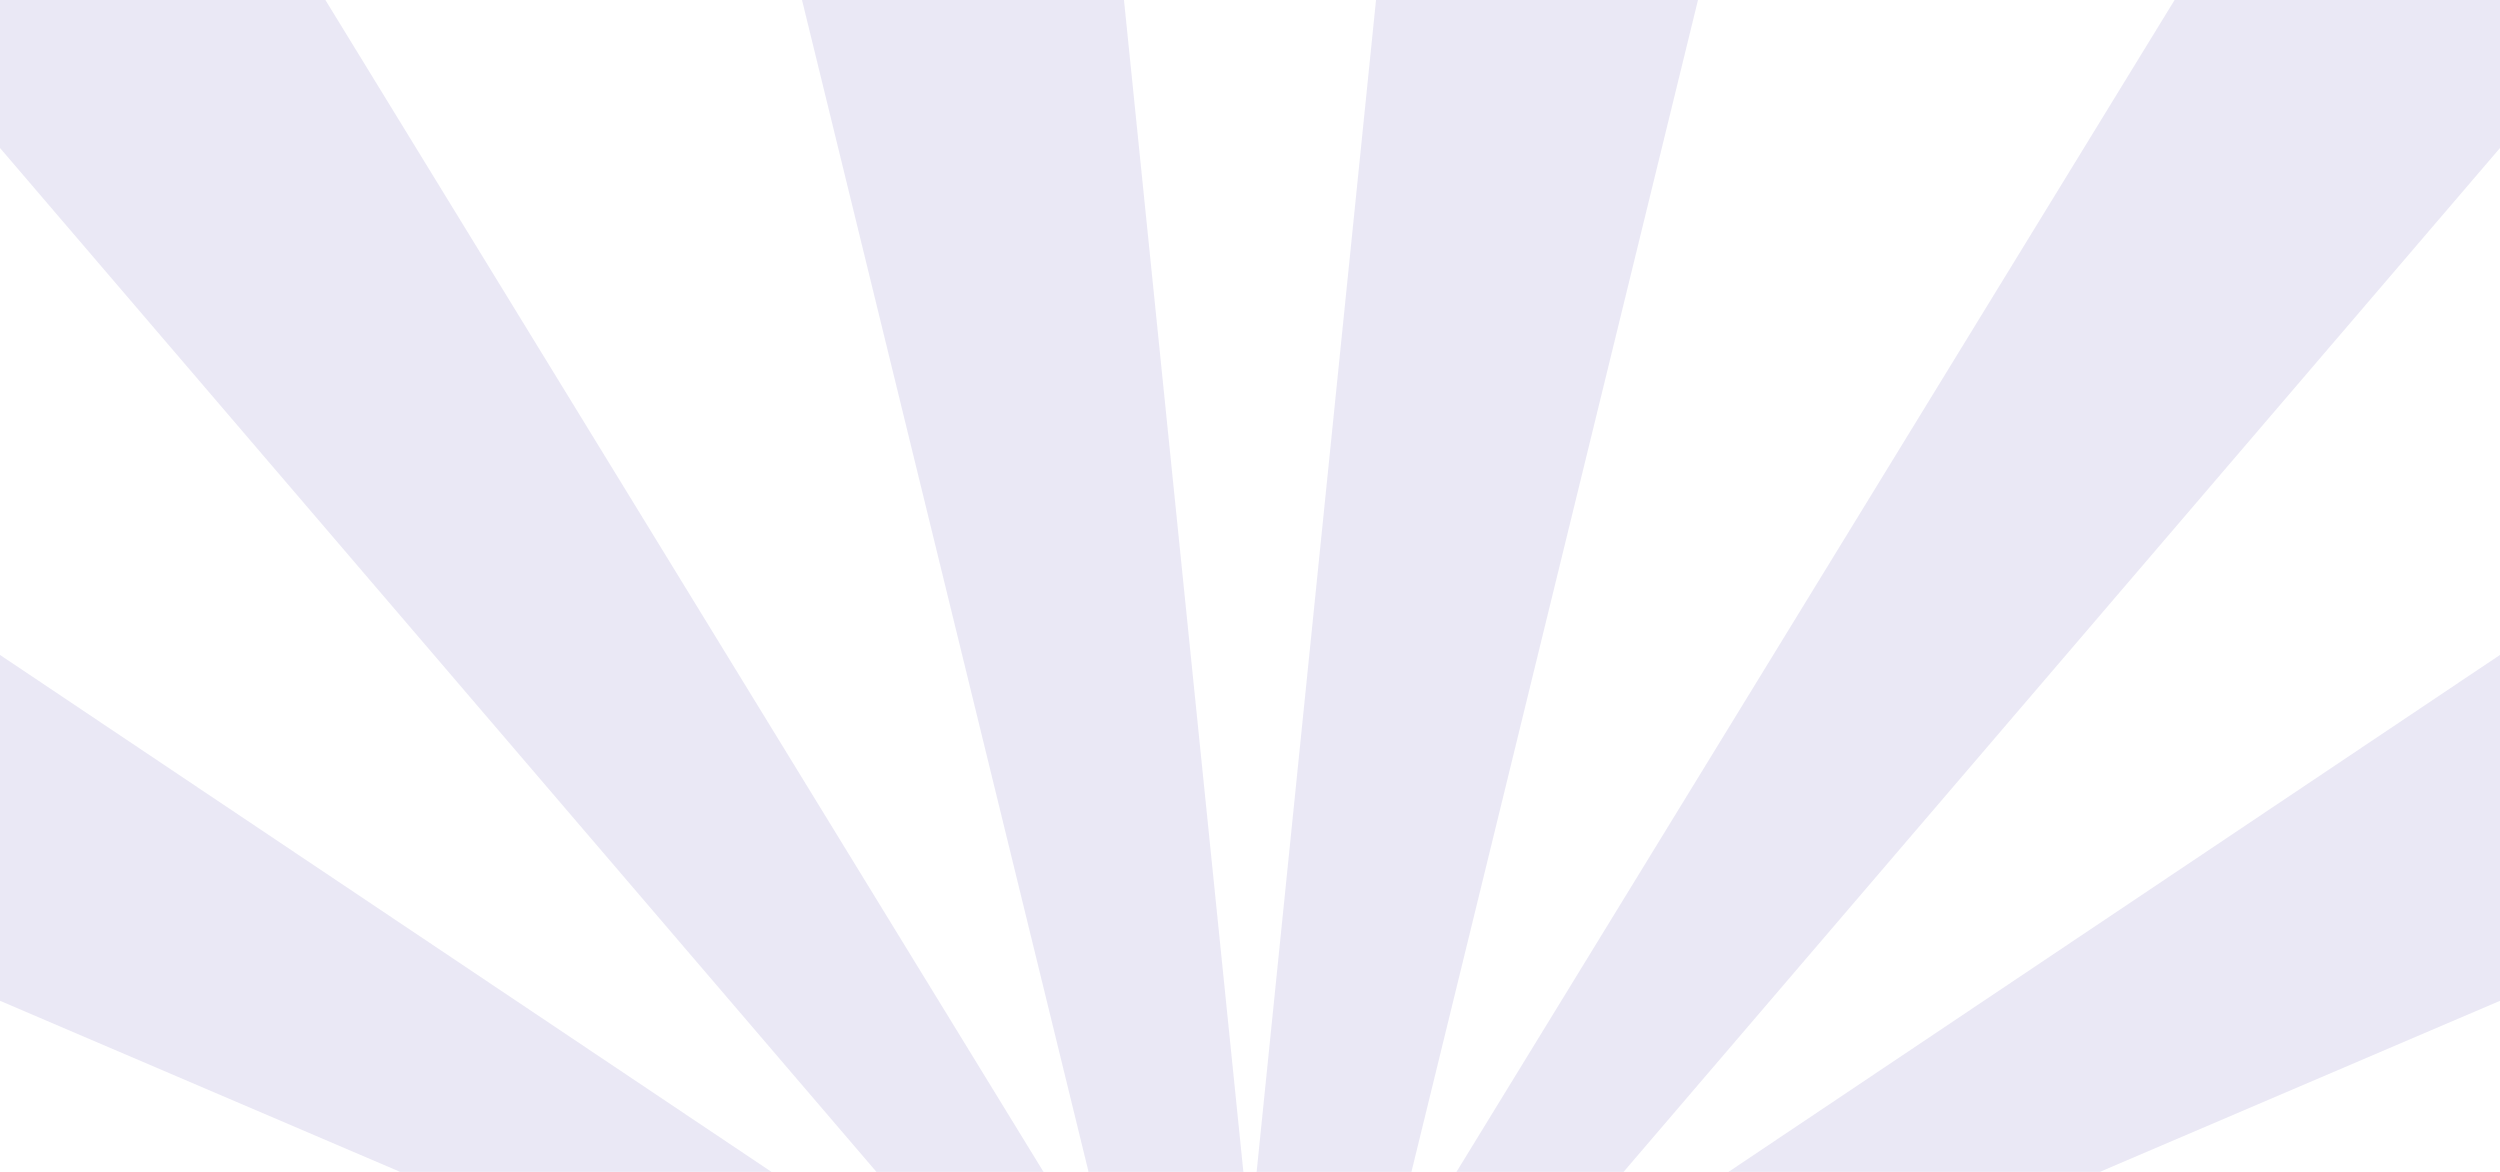 <svg width="1920" height="900" viewBox="0 0 1920 900" fill="none" xmlns="http://www.w3.org/2000/svg">
<path d="M-137 -46.398L121.556 -209.455L831.697 949.424L756.174 997.053L-137 -46.398Z" fill="#4830AA" fill-opacity="0.11"/>
<path d="M-553 532.21L-372.848 253.142L666.281 949.448L613.659 1030.96L-553 532.21Z" fill="#4830AA" fill-opacity="0.11"/>
<path d="M1340 -147H1071.76L960 950H1071.76L1340 -147Z" fill="#4830AA" fill-opacity="0.11"/>
<path d="M580 -147H848.235L960 950H848.235L580 -147Z" fill="#4830AA" fill-opacity="0.11"/>
<path d="M2057 -46.398L1798.44 -209.455L1088.3 949.424L1163.83 997.053L2057 -46.398Z" fill="#4830AA" fill-opacity="0.11"/>
<path d="M2473 532.21L2292.85 253.142L1253.72 949.448L1306.34 1030.96L2473 532.21Z" fill="#4830AA" fill-opacity="0.11"/>
</svg>
